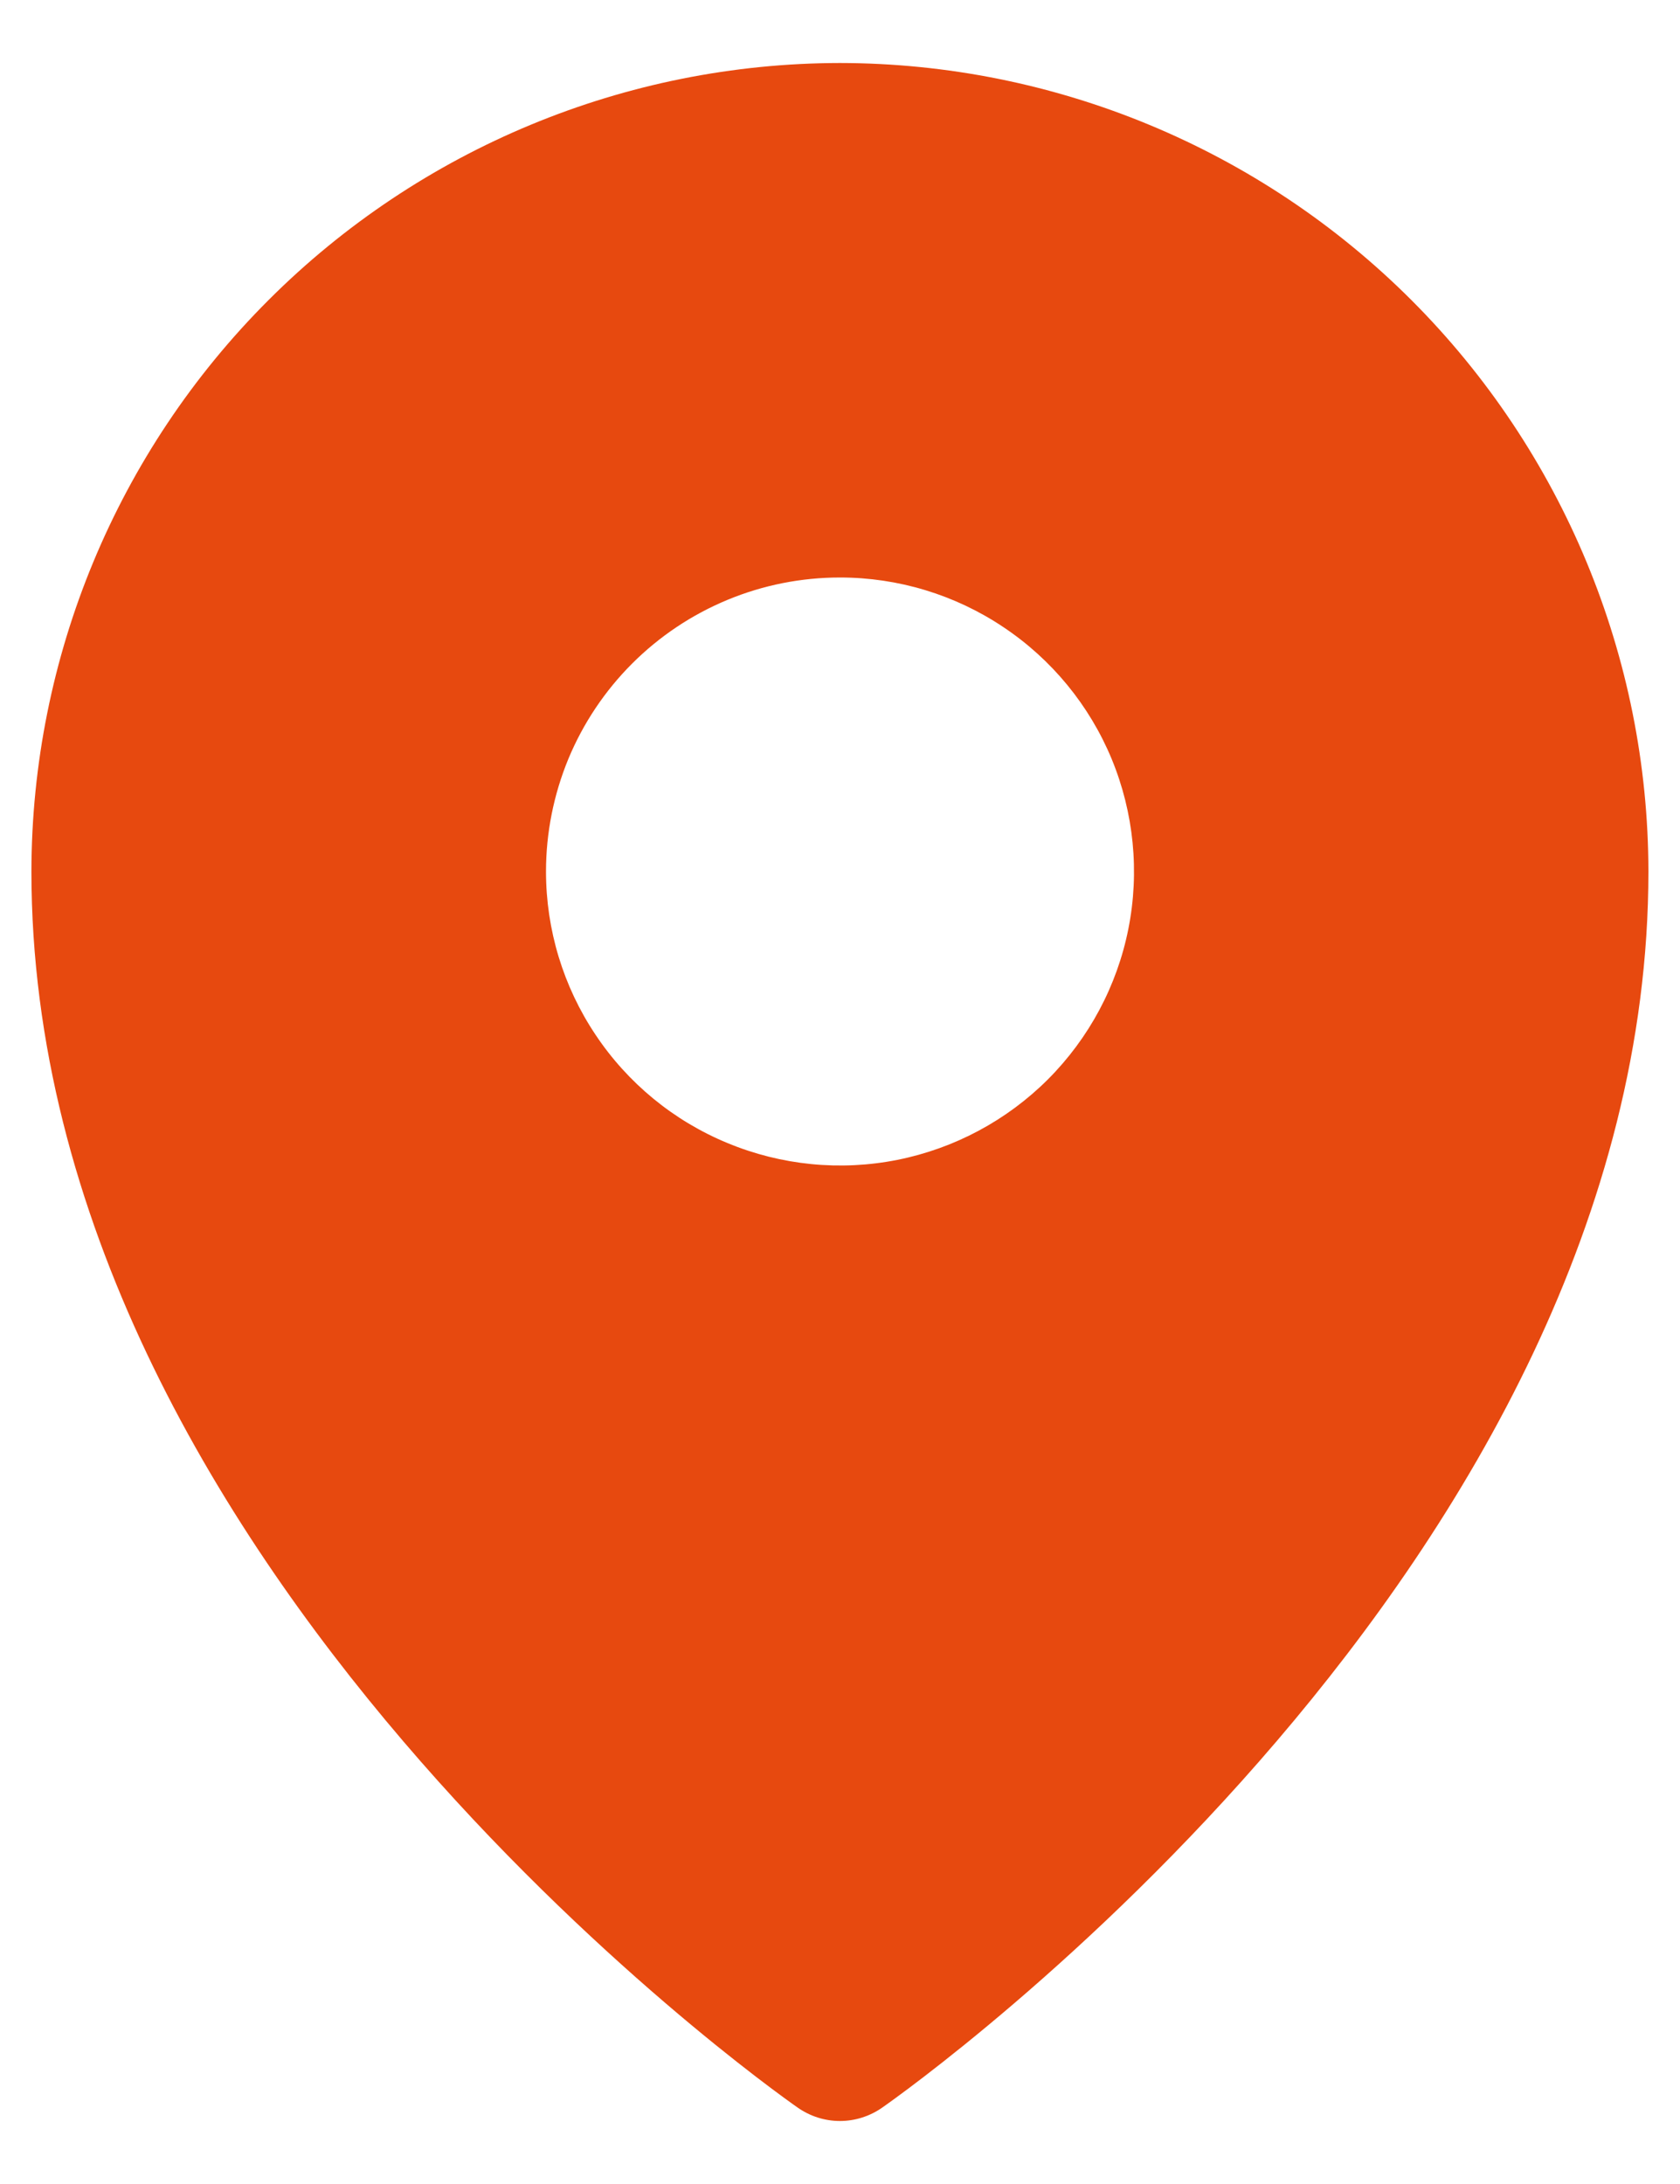 <svg width="20" height="26" viewBox="0 0 20 26" fill="none" xmlns="http://www.w3.org/2000/svg">
<path d="M9.999 0.75C7.448 0.753 5.001 1.768 3.197 3.572C1.392 5.376 0.377 7.823 0.374 10.374C0.374 18.61 9.124 24.831 9.497 25.091C9.644 25.194 9.82 25.25 9.999 25.25C10.179 25.25 10.354 25.194 10.502 25.091C10.874 24.831 19.624 18.61 19.624 10.374C19.621 7.823 18.606 5.376 16.802 3.572C14.998 1.768 12.551 0.753 9.999 0.75ZM10 6.875C10.692 6.875 11.369 7.08 11.944 7.465C12.52 7.849 12.969 8.396 13.234 9.035C13.498 9.675 13.568 10.379 13.433 11.058C13.298 11.737 12.964 12.36 12.475 12.85C11.985 13.339 11.362 13.672 10.683 13.808C10.004 13.943 9.3 13.873 8.661 13.608C8.021 13.344 7.474 12.895 7.09 12.319C6.705 11.744 6.5 11.067 6.5 10.375C6.5 9.915 6.591 9.46 6.766 9.035C6.942 8.611 7.2 8.225 7.525 7.9C7.85 7.575 8.236 7.317 8.661 7.141C9.085 6.965 9.54 6.875 10 6.875Z" fill="#E7490F"/>
</svg>
